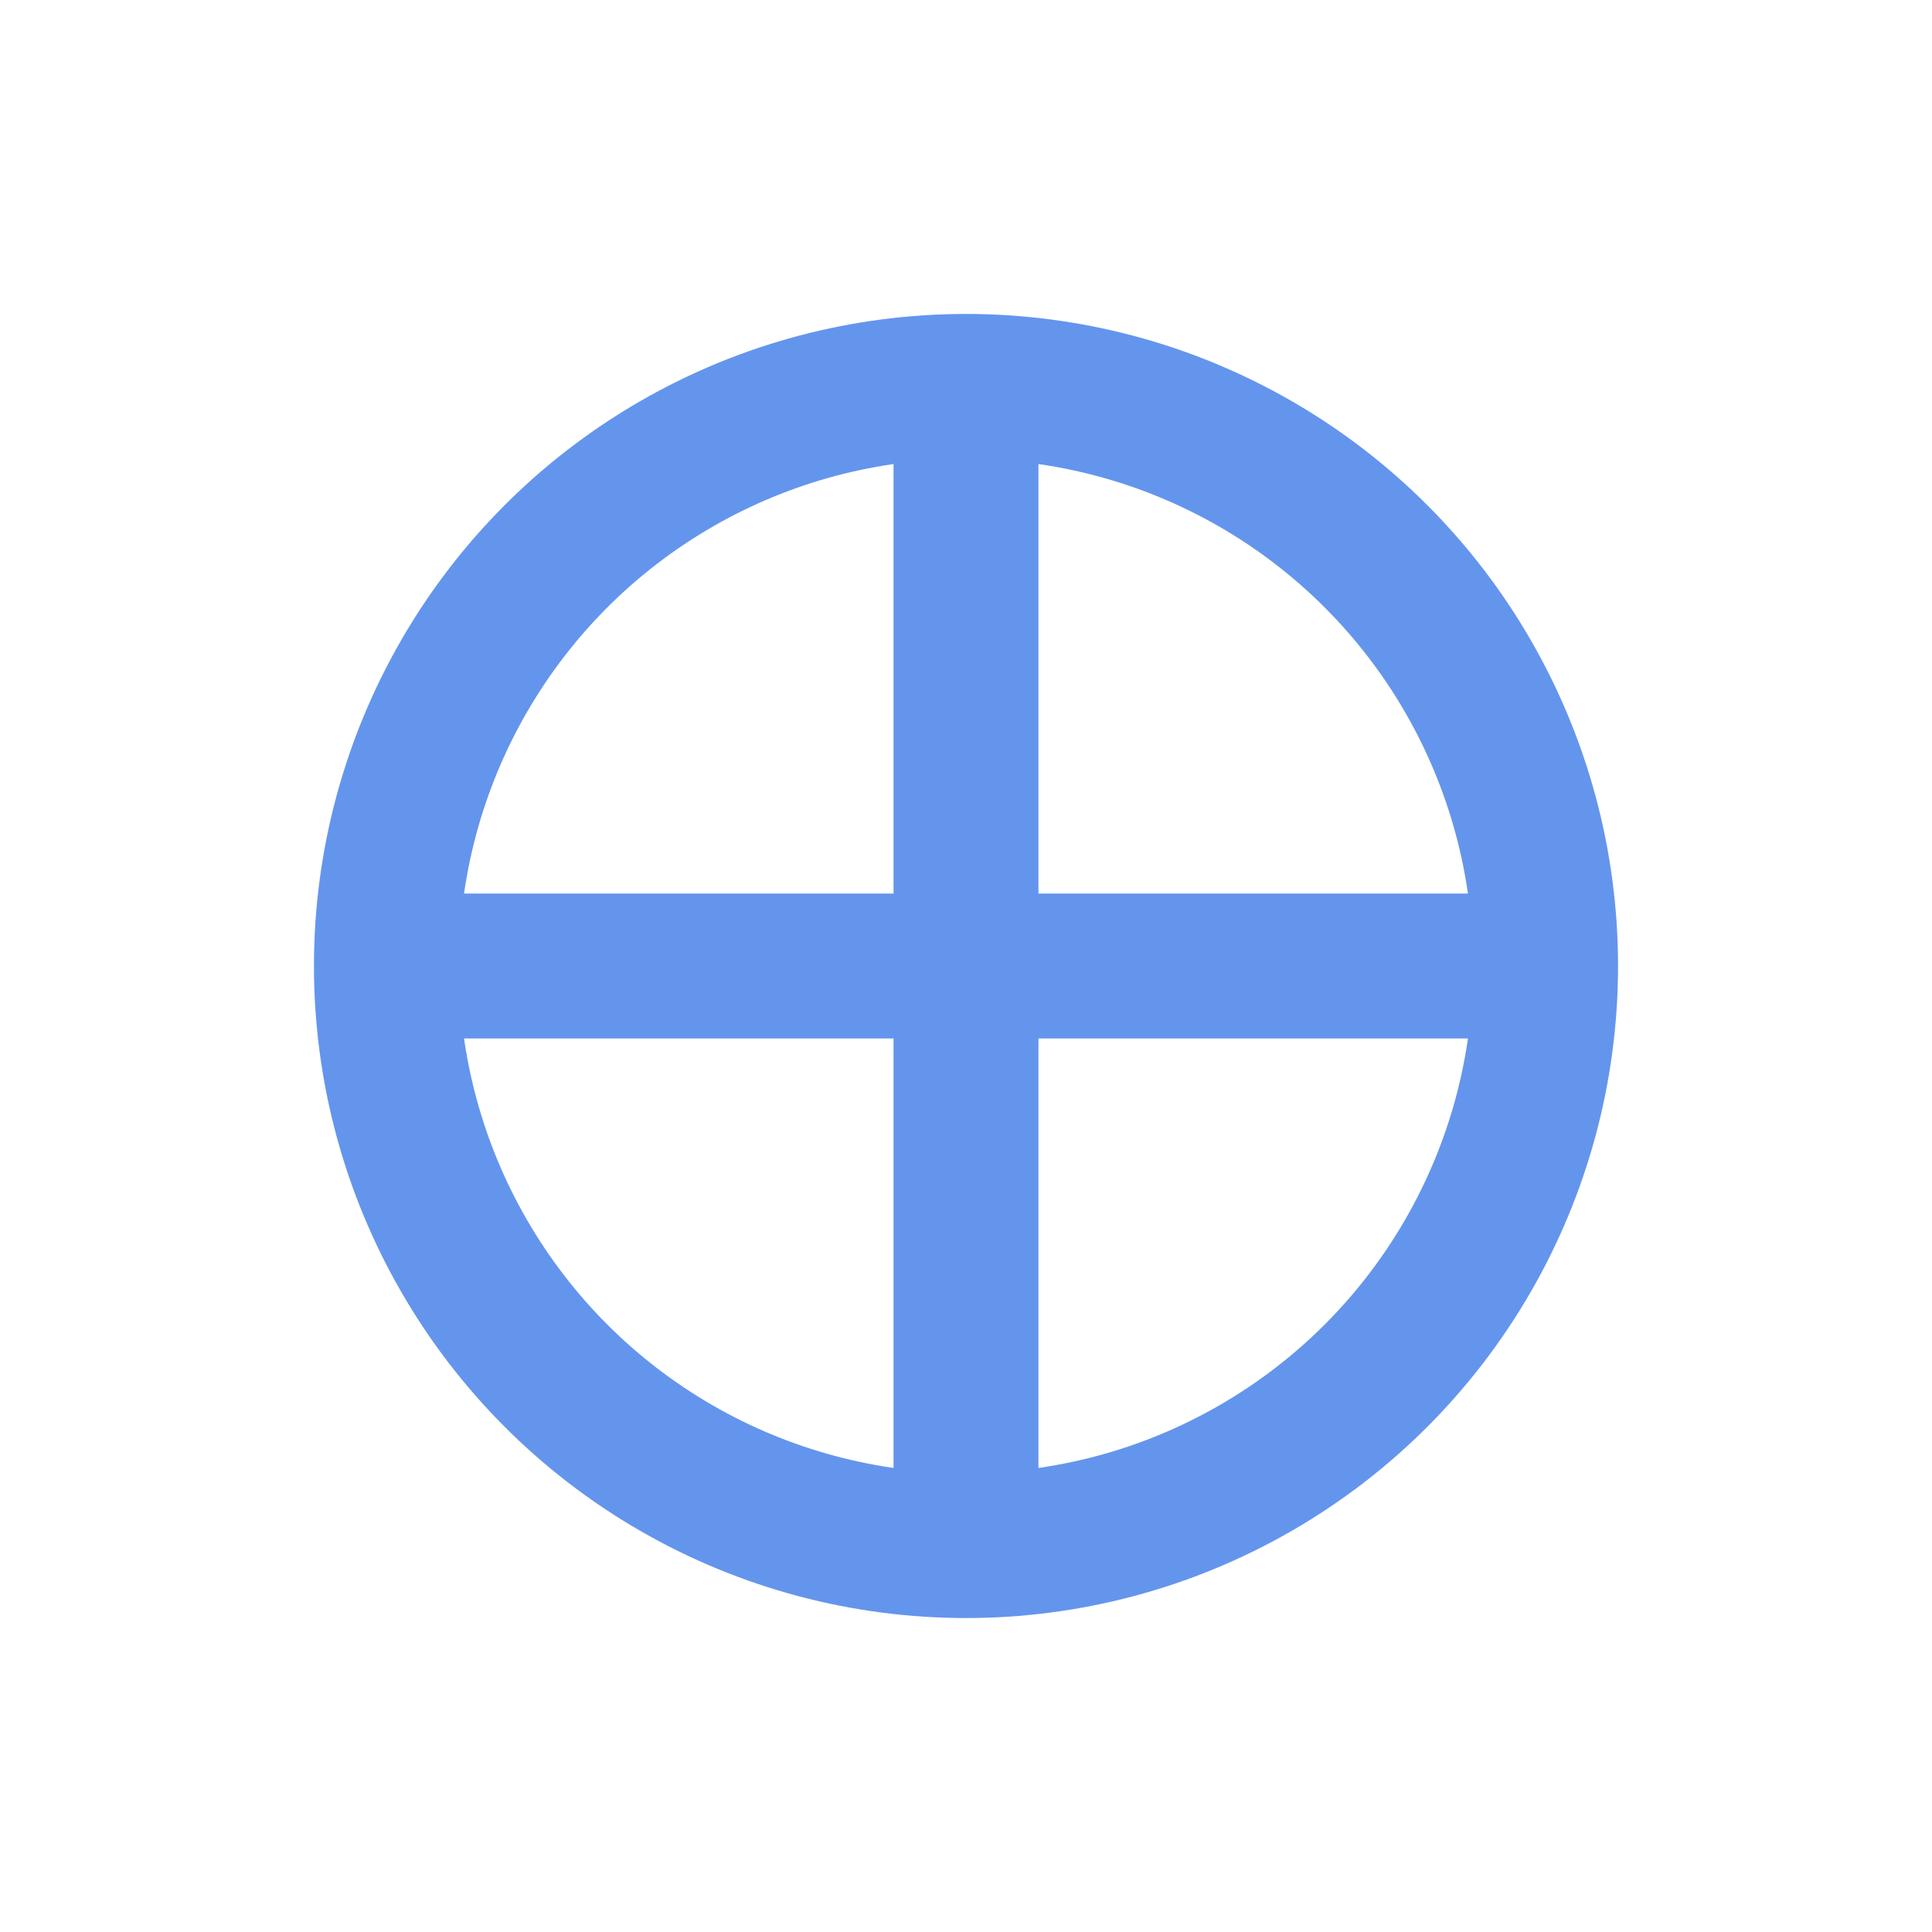 <?xml version="1.0" encoding="utf-8"?>
<svg width="20" height="20" xmlns="http://www.w3.org/2000/svg">
  <g>
    <circle cx="10" cy="10" r="6" style="stroke:cornflowerblue; stroke-width:1.5;" fill="transparent" />
    <line x1="10" y1="4" x2="10" y2="16" style="stroke:cornflowerblue; stroke-width:1.5;" />
    <line x1="4" y1="10" x2="16" y2="10" style="stroke:cornflowerblue; stroke-width:1.5;" />
  </g>
</svg>
